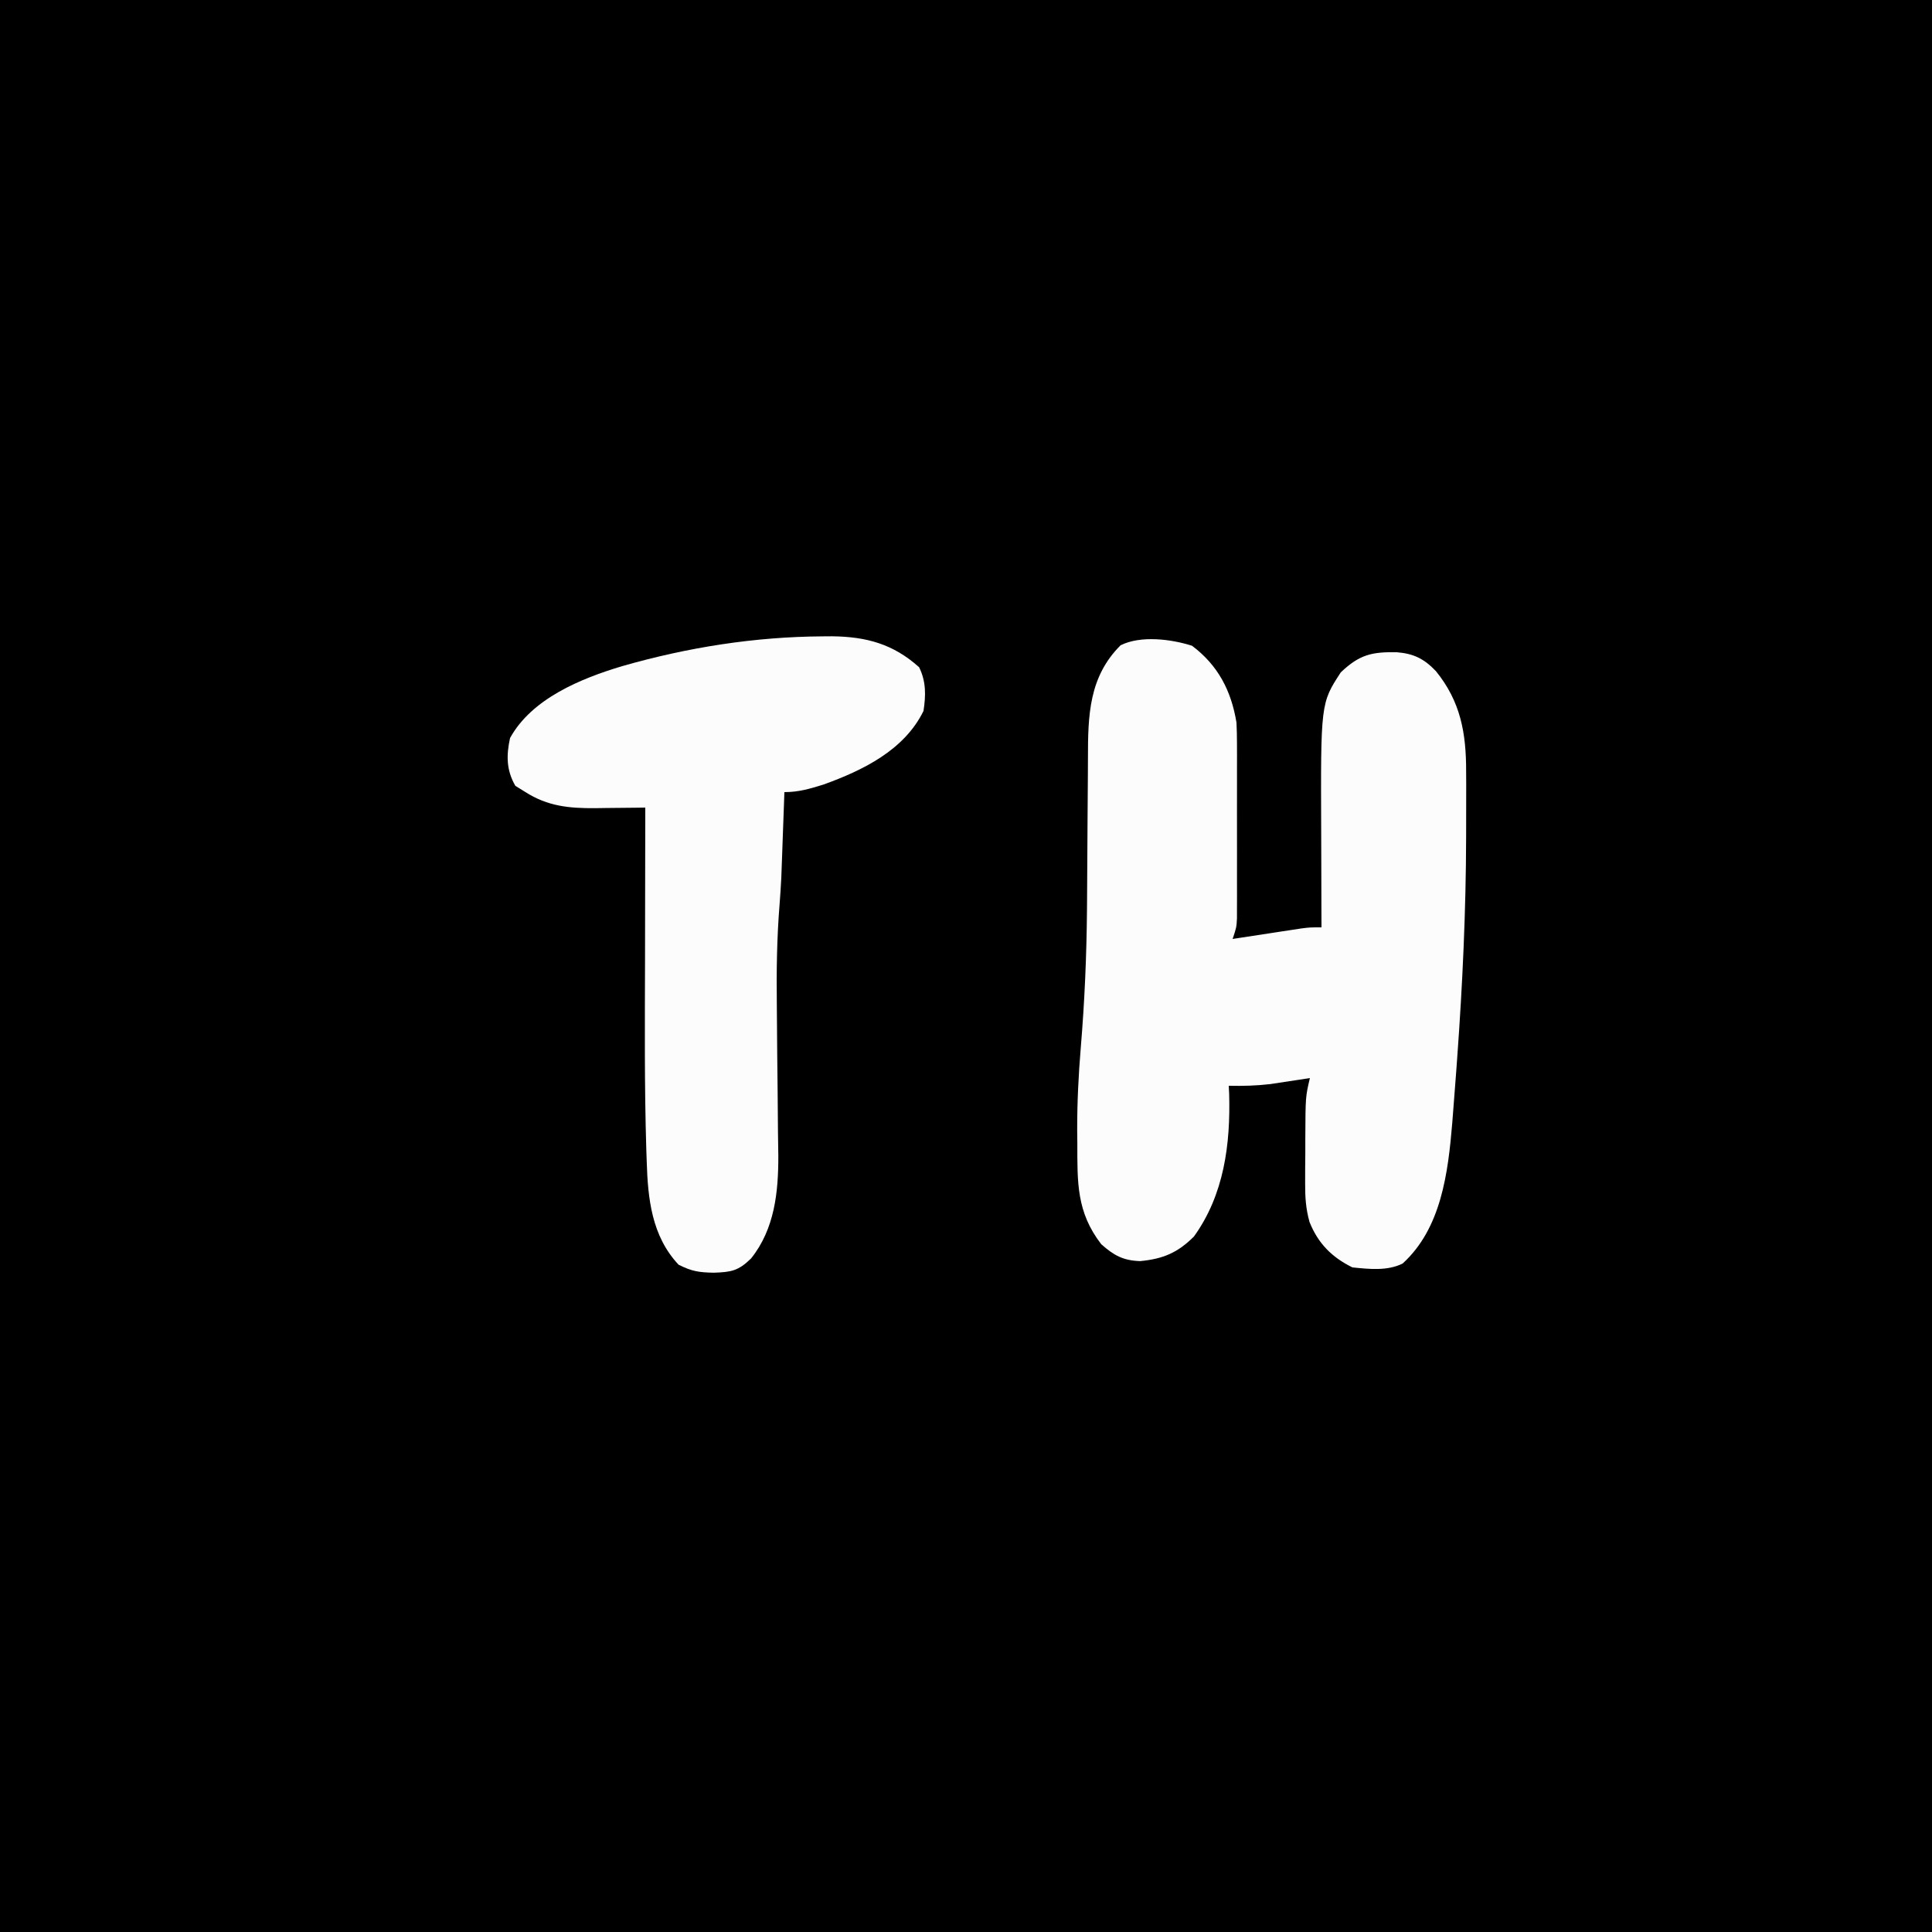 <?xml version="1.0" encoding="UTF-8"?>
<svg version="1.1" xmlns="http://www.w3.org/2000/svg" width="500" height="500">
<rect width="100%" height="100%" fill="#808080" stroke="none"/>
<path d="M0 0 C165 0 330 0 500 0 C500 165 500 330 500 500 C335 500 170 500 0 500 C0 335 0 170 0 0 Z " fill="#000000" transform="translate(0,0)"/>
<path d="M0 0 C6.743 5.057 10.152 11.657 11.5 19.875 C11.588 21.668 11.628 23.465 11.629 25.26 C11.633 26.311 11.636 27.362 11.639 28.445 C11.637 29.569 11.635 30.693 11.633 31.852 C11.634 33.014 11.635 34.176 11.636 35.373 C11.636 37.826 11.635 40.279 11.63 42.731 C11.625 46.493 11.63 50.254 11.637 54.016 C11.636 56.398 11.635 58.781 11.633 61.164 C11.635 62.292 11.637 63.42 11.639 64.583 C11.634 66.15 11.634 66.15 11.629 67.749 C11.629 68.668 11.628 69.588 11.627 70.536 C11.5 72.875 11.5 72.875 10.5 75.875 C11.385 75.739 11.385 75.739 12.288 75.6 C14.963 75.189 17.638 74.782 20.312 74.375 C21.241 74.232 22.17 74.089 23.127 73.941 C24.02 73.806 24.912 73.671 25.832 73.531 C27.065 73.343 27.065 73.343 28.323 73.15 C30.5 72.875 30.5 72.875 33.5 72.875 C33.495 71.61 33.49 70.345 33.484 69.042 C33.466 64.292 33.454 59.541 33.445 54.79 C33.44 52.745 33.433 50.7 33.425 48.655 C33.284 14.871 33.284 14.871 38.5 6.875 C43.31 2.294 46.506 1.56 52.969 1.672 C57.36 2.024 60.05 3.358 63.09 6.539 C69.516 14.426 70.962 22.628 70.934 32.598 C70.944 34.15 70.944 34.15 70.954 35.733 C70.968 39.135 70.955 42.536 70.938 45.938 C70.935 47.691 70.935 47.691 70.932 49.48 C70.885 68.58 70.014 87.578 68.625 106.625 C68.538 107.827 68.451 109.029 68.362 110.267 C68.109 113.694 67.843 117.121 67.57 120.547 C67.493 121.549 67.416 122.551 67.336 123.583 C66.257 136.395 64.504 150.785 54.5 159.875 C50.551 161.849 45.804 161.313 41.5 160.875 C36.187 158.267 32.61 154.655 30.405 149.133 C29.435 145.642 29.257 142.739 29.27 139.121 C29.271 137.855 29.273 136.588 29.275 135.283 C29.294 133.318 29.294 133.318 29.312 131.312 C29.313 129.998 29.314 128.684 29.314 127.33 C29.363 116.72 29.363 116.72 30.5 111.875 C29.106 112.092 29.106 112.092 27.684 112.312 C26.447 112.498 25.211 112.684 23.938 112.875 C22.719 113.061 21.501 113.246 20.246 113.438 C16.624 113.861 13.143 113.95 9.5 113.875 C9.535 114.556 9.57 115.236 9.605 115.938 C9.97 128.997 8.297 142.038 0.5 152.875 C-3.723 157.098 -7.525 158.687 -13.438 159.25 C-17.795 159.103 -20.199 157.809 -23.5 154.875 C-29.905 146.583 -29.682 138.924 -29.688 128.75 C-29.7 127.616 -29.712 126.481 -29.725 125.312 C-29.736 118.154 -29.388 111.098 -28.793 103.964 C-27.8 92.053 -27.293 80.222 -27.191 68.277 C-27.185 67.525 -27.178 66.772 -27.171 65.996 C-27.109 59.015 -27.071 52.034 -27.044 45.053 C-27.028 41.177 -26.997 37.301 -26.959 33.425 C-26.947 31.974 -26.941 30.522 -26.941 29.071 C-26.94 17.96 -26.685 8.06 -18.5 -0.125 C-13.293 -2.729 -5.365 -1.725 0 0 Z " fill="#FCFCFC" transform="translate(308.5,167.125)"/>
<path d="M0 0 C1.197 -0.008 1.197 -0.008 2.418 -0.017 C11.244 0.093 18.216 1.951 24.938 8 C26.749 11.724 26.685 15.26 26.062 19.312 C21.085 29.467 10.375 34.674 0.172 38.355 C-3.326 39.445 -6.259 40.312 -9.938 40.312 C-9.975 41.384 -9.975 41.384 -10.013 42.477 C-10.131 45.797 -10.253 49.117 -10.375 52.438 C-10.414 53.56 -10.454 54.683 -10.494 55.84 C-10.536 56.968 -10.578 58.096 -10.621 59.258 C-10.658 60.274 -10.694 61.29 -10.732 62.336 C-10.853 64.672 -10.994 67.007 -11.182 69.338 C-11.883 78.079 -12.013 86.711 -11.895 95.477 C-11.882 96.885 -11.871 98.294 -11.861 99.702 C-11.819 105.603 -11.771 111.504 -11.691 117.405 C-11.642 121.046 -11.613 124.686 -11.597 128.327 C-11.582 130.352 -11.547 132.377 -11.51 134.402 C-11.483 143.831 -12.462 153.382 -18.562 161 C-21.867 164.218 -23.668 164.527 -28.188 164.688 C-32.006 164.613 -33.832 164.365 -37.312 162.625 C-44.293 155.2 -45.282 145.513 -45.57 135.832 C-45.607 134.769 -45.644 133.706 -45.682 132.611 C-46.172 116.381 -46.048 100.137 -46.006 83.902 C-45.996 79.422 -45.991 74.942 -45.986 70.463 C-45.976 61.746 -45.959 53.029 -45.938 44.312 C-46.844 44.326 -46.844 44.326 -47.769 44.34 C-50.532 44.377 -53.295 44.399 -56.059 44.422 C-57.009 44.437 -57.96 44.451 -58.94 44.466 C-65.634 44.507 -71.166 43.989 -76.938 40.312 C-77.804 39.776 -78.67 39.24 -79.562 38.688 C-81.902 34.646 -81.923 30.827 -80.938 26.312 C-75.3 16.082 -62.578 10.9 -51.916 7.707 C-34.98 2.851 -17.632 0.101 0 0 Z " fill="#FCFCFC" transform="translate(212.938,164.688)"/>
</svg>
